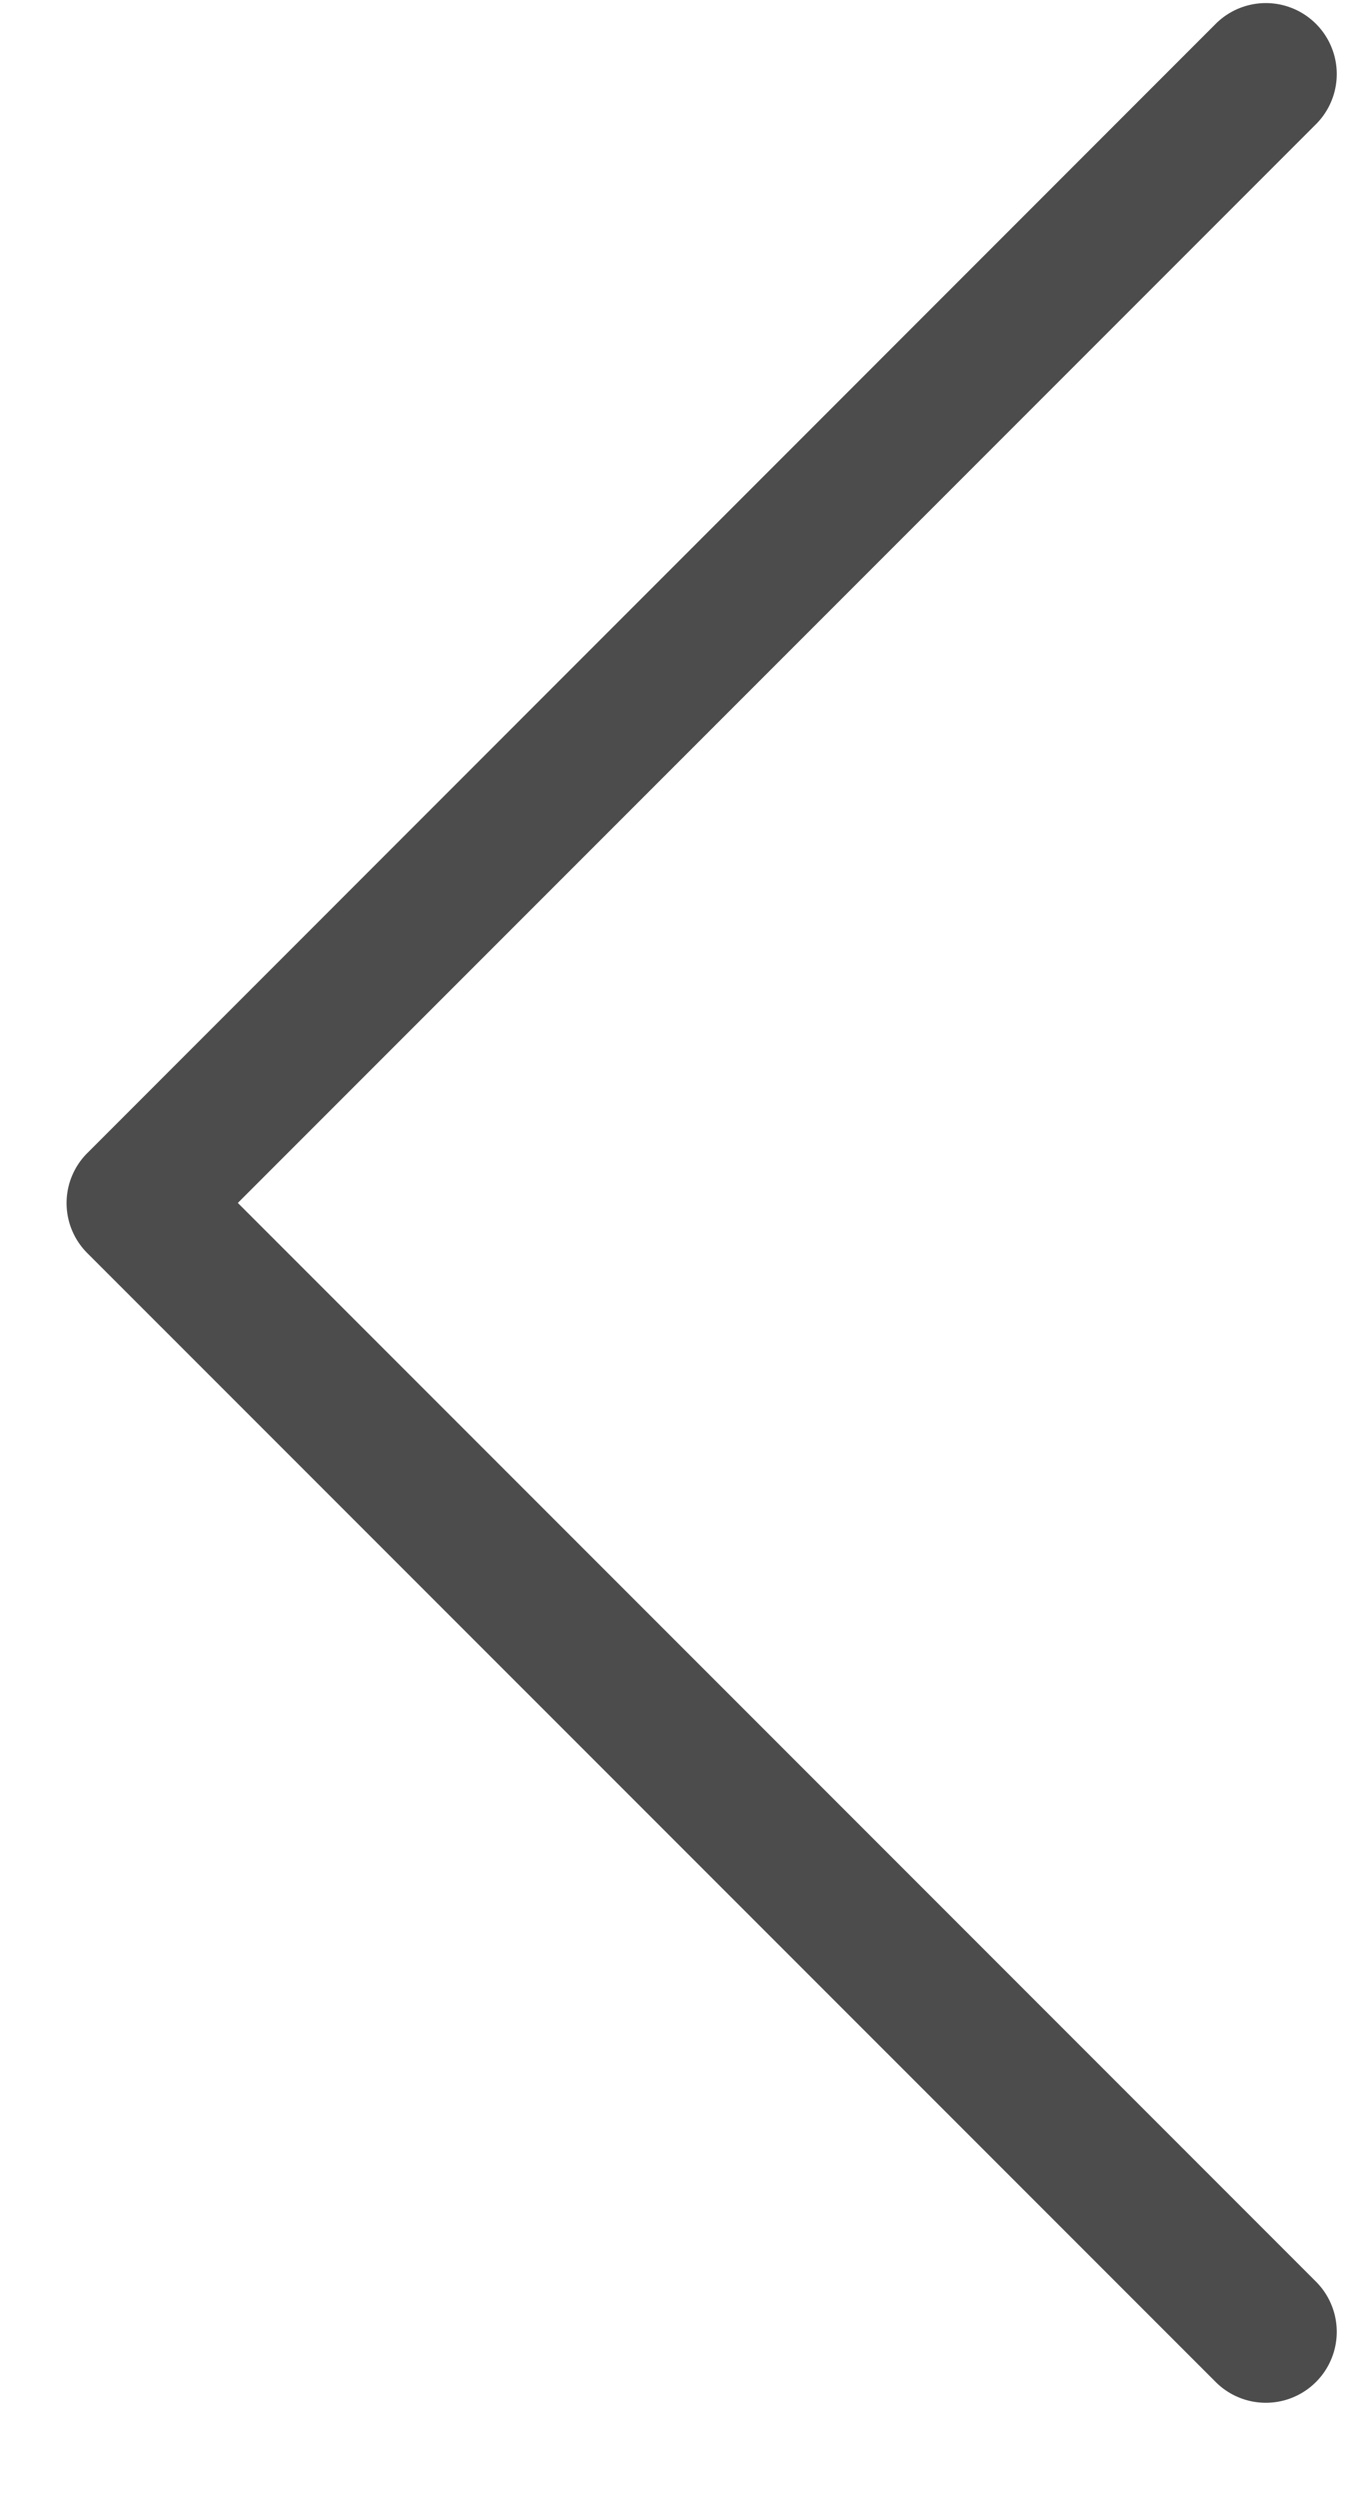 <svg xmlns="http://www.w3.org/2000/svg" width="12" height="22" viewBox="0 0 12 22"><path fill="#4C4C4C" d="M.77 10.145L10.703.21a.624.624 0 1 1 .883.883l-9.492 9.492 9.492 9.492a.624.624 0 1 1-.883.883L.77 11.028a.622.622 0 0 1 0-.883z"/></svg>